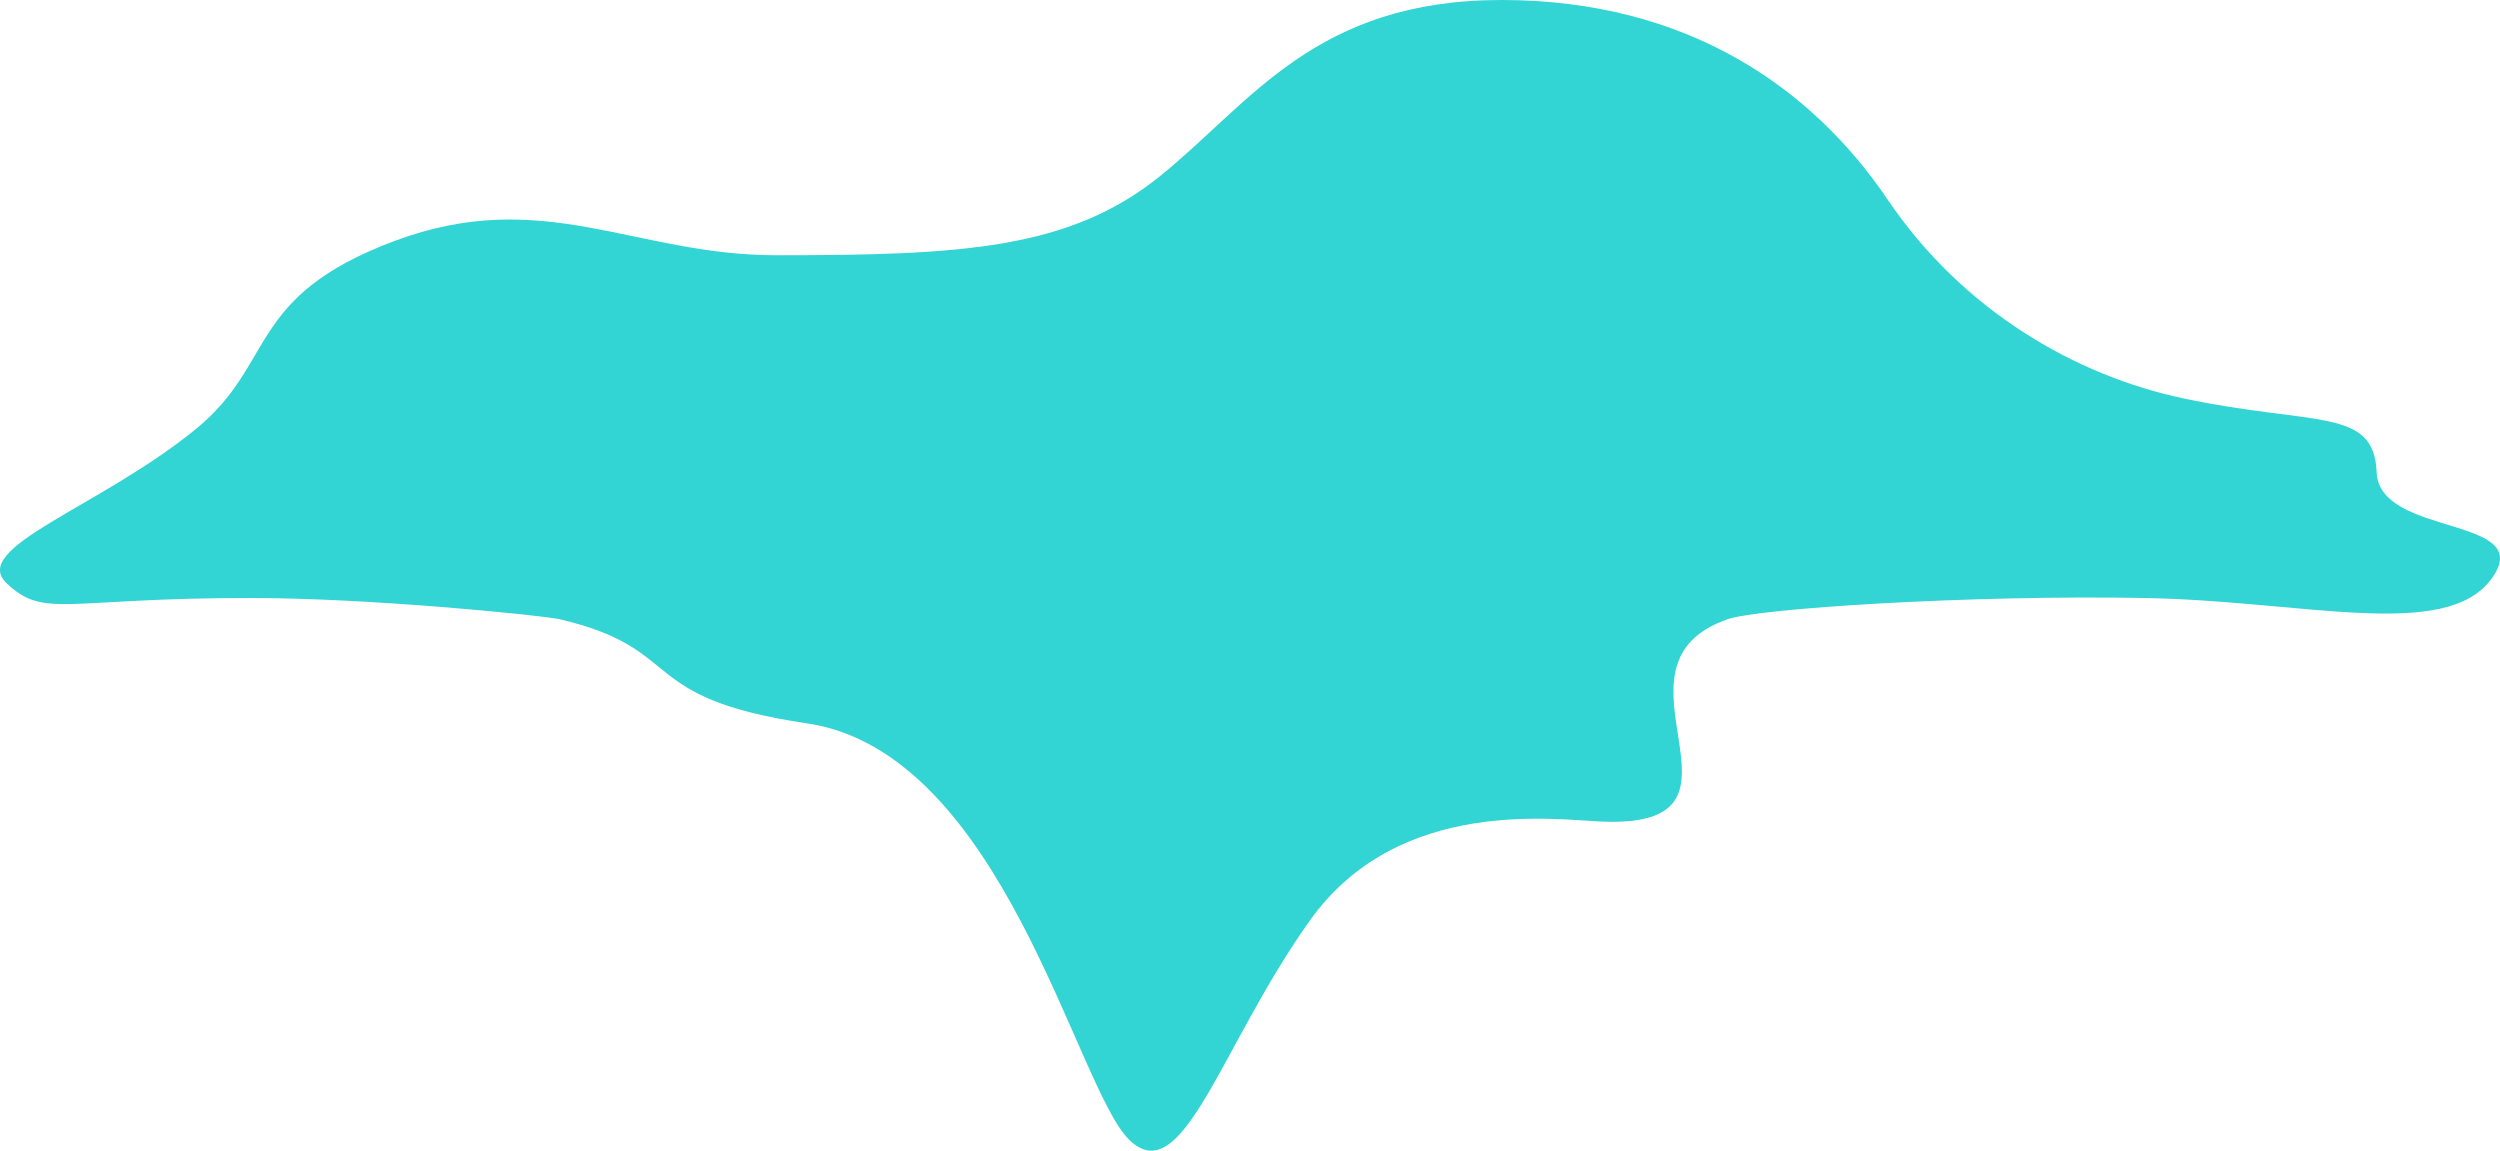 <?xml version="1.0" encoding="UTF-8"?>
<svg width="667px" height="307px" viewBox="0 0 667 307" version="1.1" xmlns="http://www.w3.org/2000/svg" xmlns:xlink="http://www.w3.org/1999/xlink">
    <!-- Generator: Sketch 48.1 (47250) - http://www.bohemiancoding.com/sketch -->
    <title>Group 8</title>
    <desc>Created with Sketch.</desc>
    <defs></defs>
    <g id="Documentation-1440" stroke="none" stroke-width="1" fill="none" fill-rule="evenodd" transform="translate(-458, -34)">
        <g id="Pic" fill="#32D4D4">
            <g id="Group-7" transform="translate(258, 0)">
                <g id="Group-8" transform="translate(200, 34)">
                    <path d="M301.172,303.993 C315.45,318.236 325.606,279.065 349.469,245.596 C373.332,212.127 415.678,218.852 428.207,219.228 C472.814,220.568 425.121,177.547 461.045,165.172 C469.275,162.338 525.206,158.69 572.245,159.546 C615.017,160.325 652.585,171.164 664.787,154.34 C676.99,137.516 634.775,143.391 634.089,126.007 C633.402,108.623 617.509,113.665 582.614,106.311 C553.671,100.212 523.598,82.809 503.605,53.228 C483.611,23.648 450.371,4.31353165e-12 400.626,0 C350.882,-4.36290923e-12 333.804,27.361 309.508,46.982 C285.213,66.602 256.289,68.101 207.041,68.101 C169.301,68.101 144.821,49.467 105.224,64.306 C65.628,79.146 73.751,96.913 52.275,114.454 C26.622,135.406 -8.339,146.104 1.794,155.638 C11.928,165.172 17.084,159.478 67.379,159.546 C98.571,159.588 142.601,163.954 149.163,165.172 C183.429,173.167 169.061,186.177 215.239,192.977 C267.532,200.676 286.893,289.751 301.172,303.993 Z" id="Oval"></path>
                </g>
            </g>
        </g>
    </g>
</svg>
